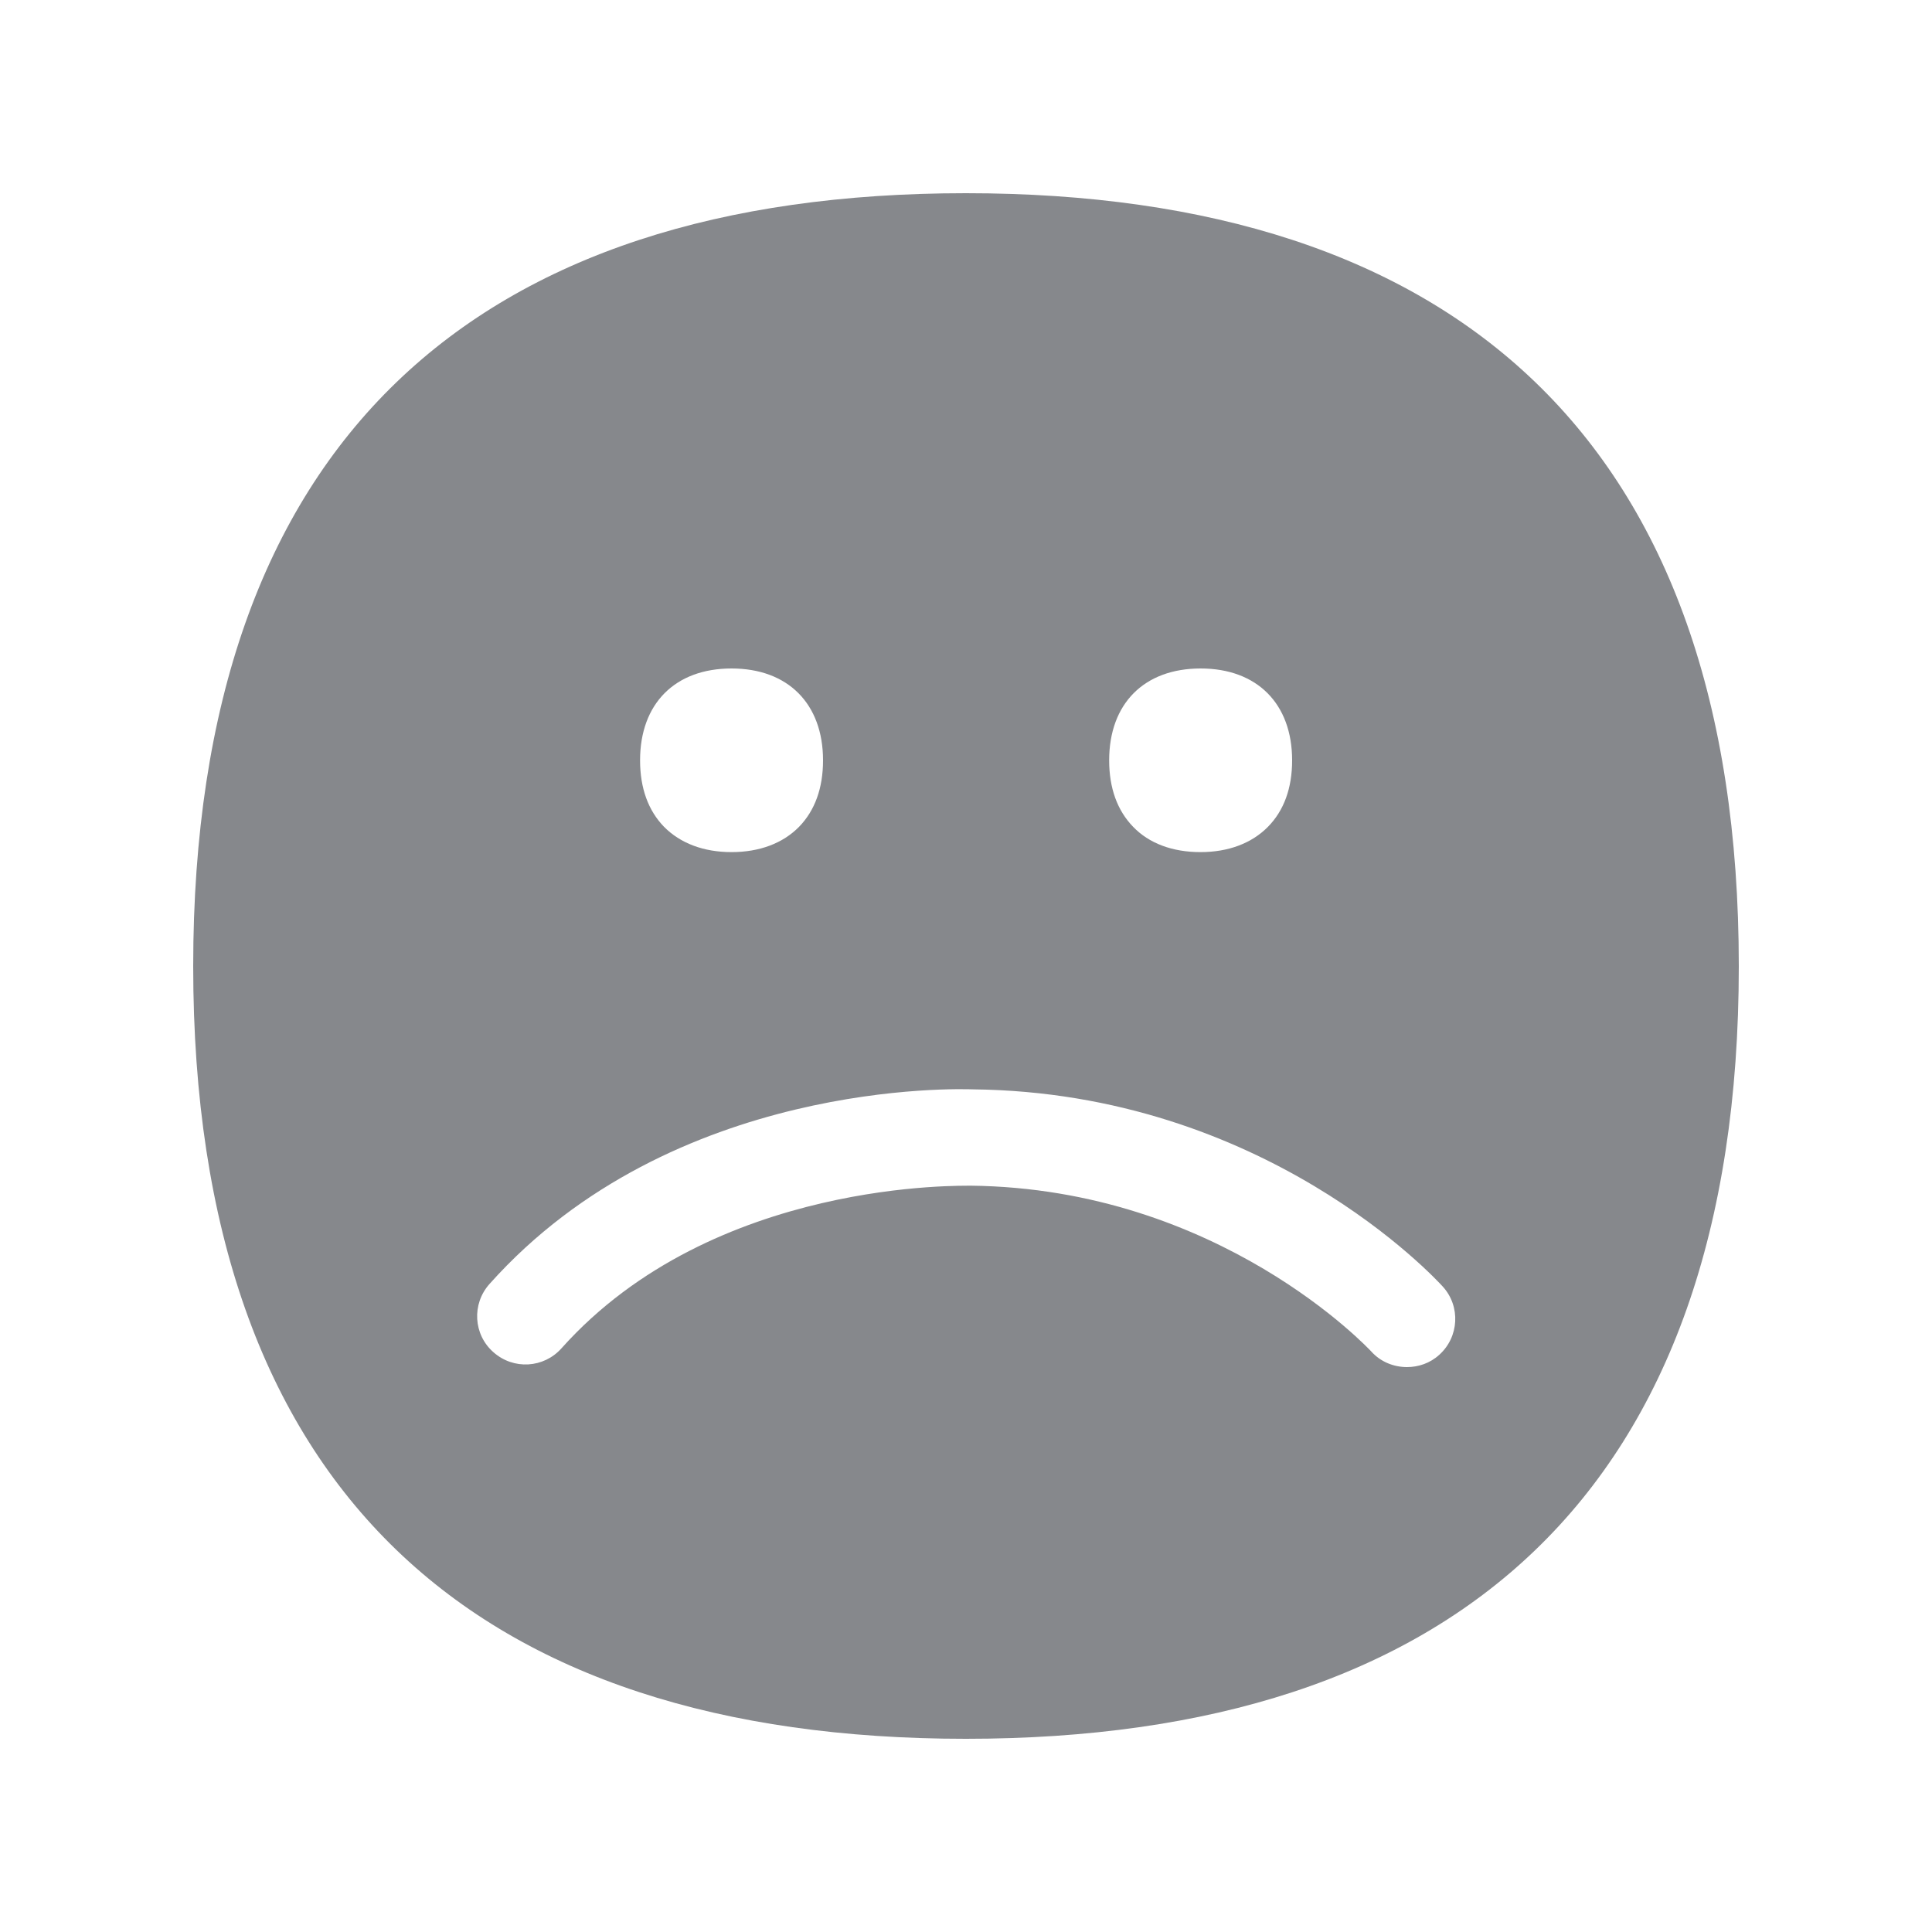 <svg width="20" height="20" viewBox="0 0 20 20" fill="none" xmlns="http://www.w3.org/2000/svg">
<path fill-rule="evenodd" clip-rule="evenodd" d="M9.998 2C15.052 2 18 4.552 18 10.002C18 15.453 15.052 18 9.998 18C4.944 18 2 15.453 2 10.002C2 4.552 4.944 2 9.998 2ZM10.071 11.277C9.945 11.273 6.963 11.168 5.067 13.292C4.882 13.499 4.9 13.816 5.108 13.998C5.315 14.182 5.629 14.164 5.813 13.957C7.391 12.192 10.005 12.279 10.046 12.274C12.627 12.302 14.178 13.973 14.194 13.989C14.291 14.098 14.428 14.152 14.565 14.152C14.683 14.152 14.804 14.112 14.899 14.025C15.104 13.841 15.122 13.524 14.936 13.319C14.861 13.237 13.089 11.309 10.071 11.277ZM7.573 8.821C7.862 8.821 8.104 8.73 8.272 8.559C8.436 8.39 8.52 8.158 8.52 7.871C8.52 7.284 8.156 6.92 7.573 6.92C6.988 6.92 6.626 7.284 6.626 7.871C6.626 8.158 6.71 8.39 6.874 8.559C7.043 8.73 7.284 8.821 7.573 8.821ZM12.427 8.821C12.716 8.821 12.957 8.73 13.126 8.559C13.292 8.39 13.376 8.158 13.376 7.871C13.376 7.284 13.012 6.92 12.429 6.92C11.844 6.92 11.482 7.284 11.482 7.871C11.482 8.158 11.566 8.39 11.73 8.559C11.894 8.73 12.136 8.821 12.427 8.821Z" fill="#86888C"/>
</svg>

